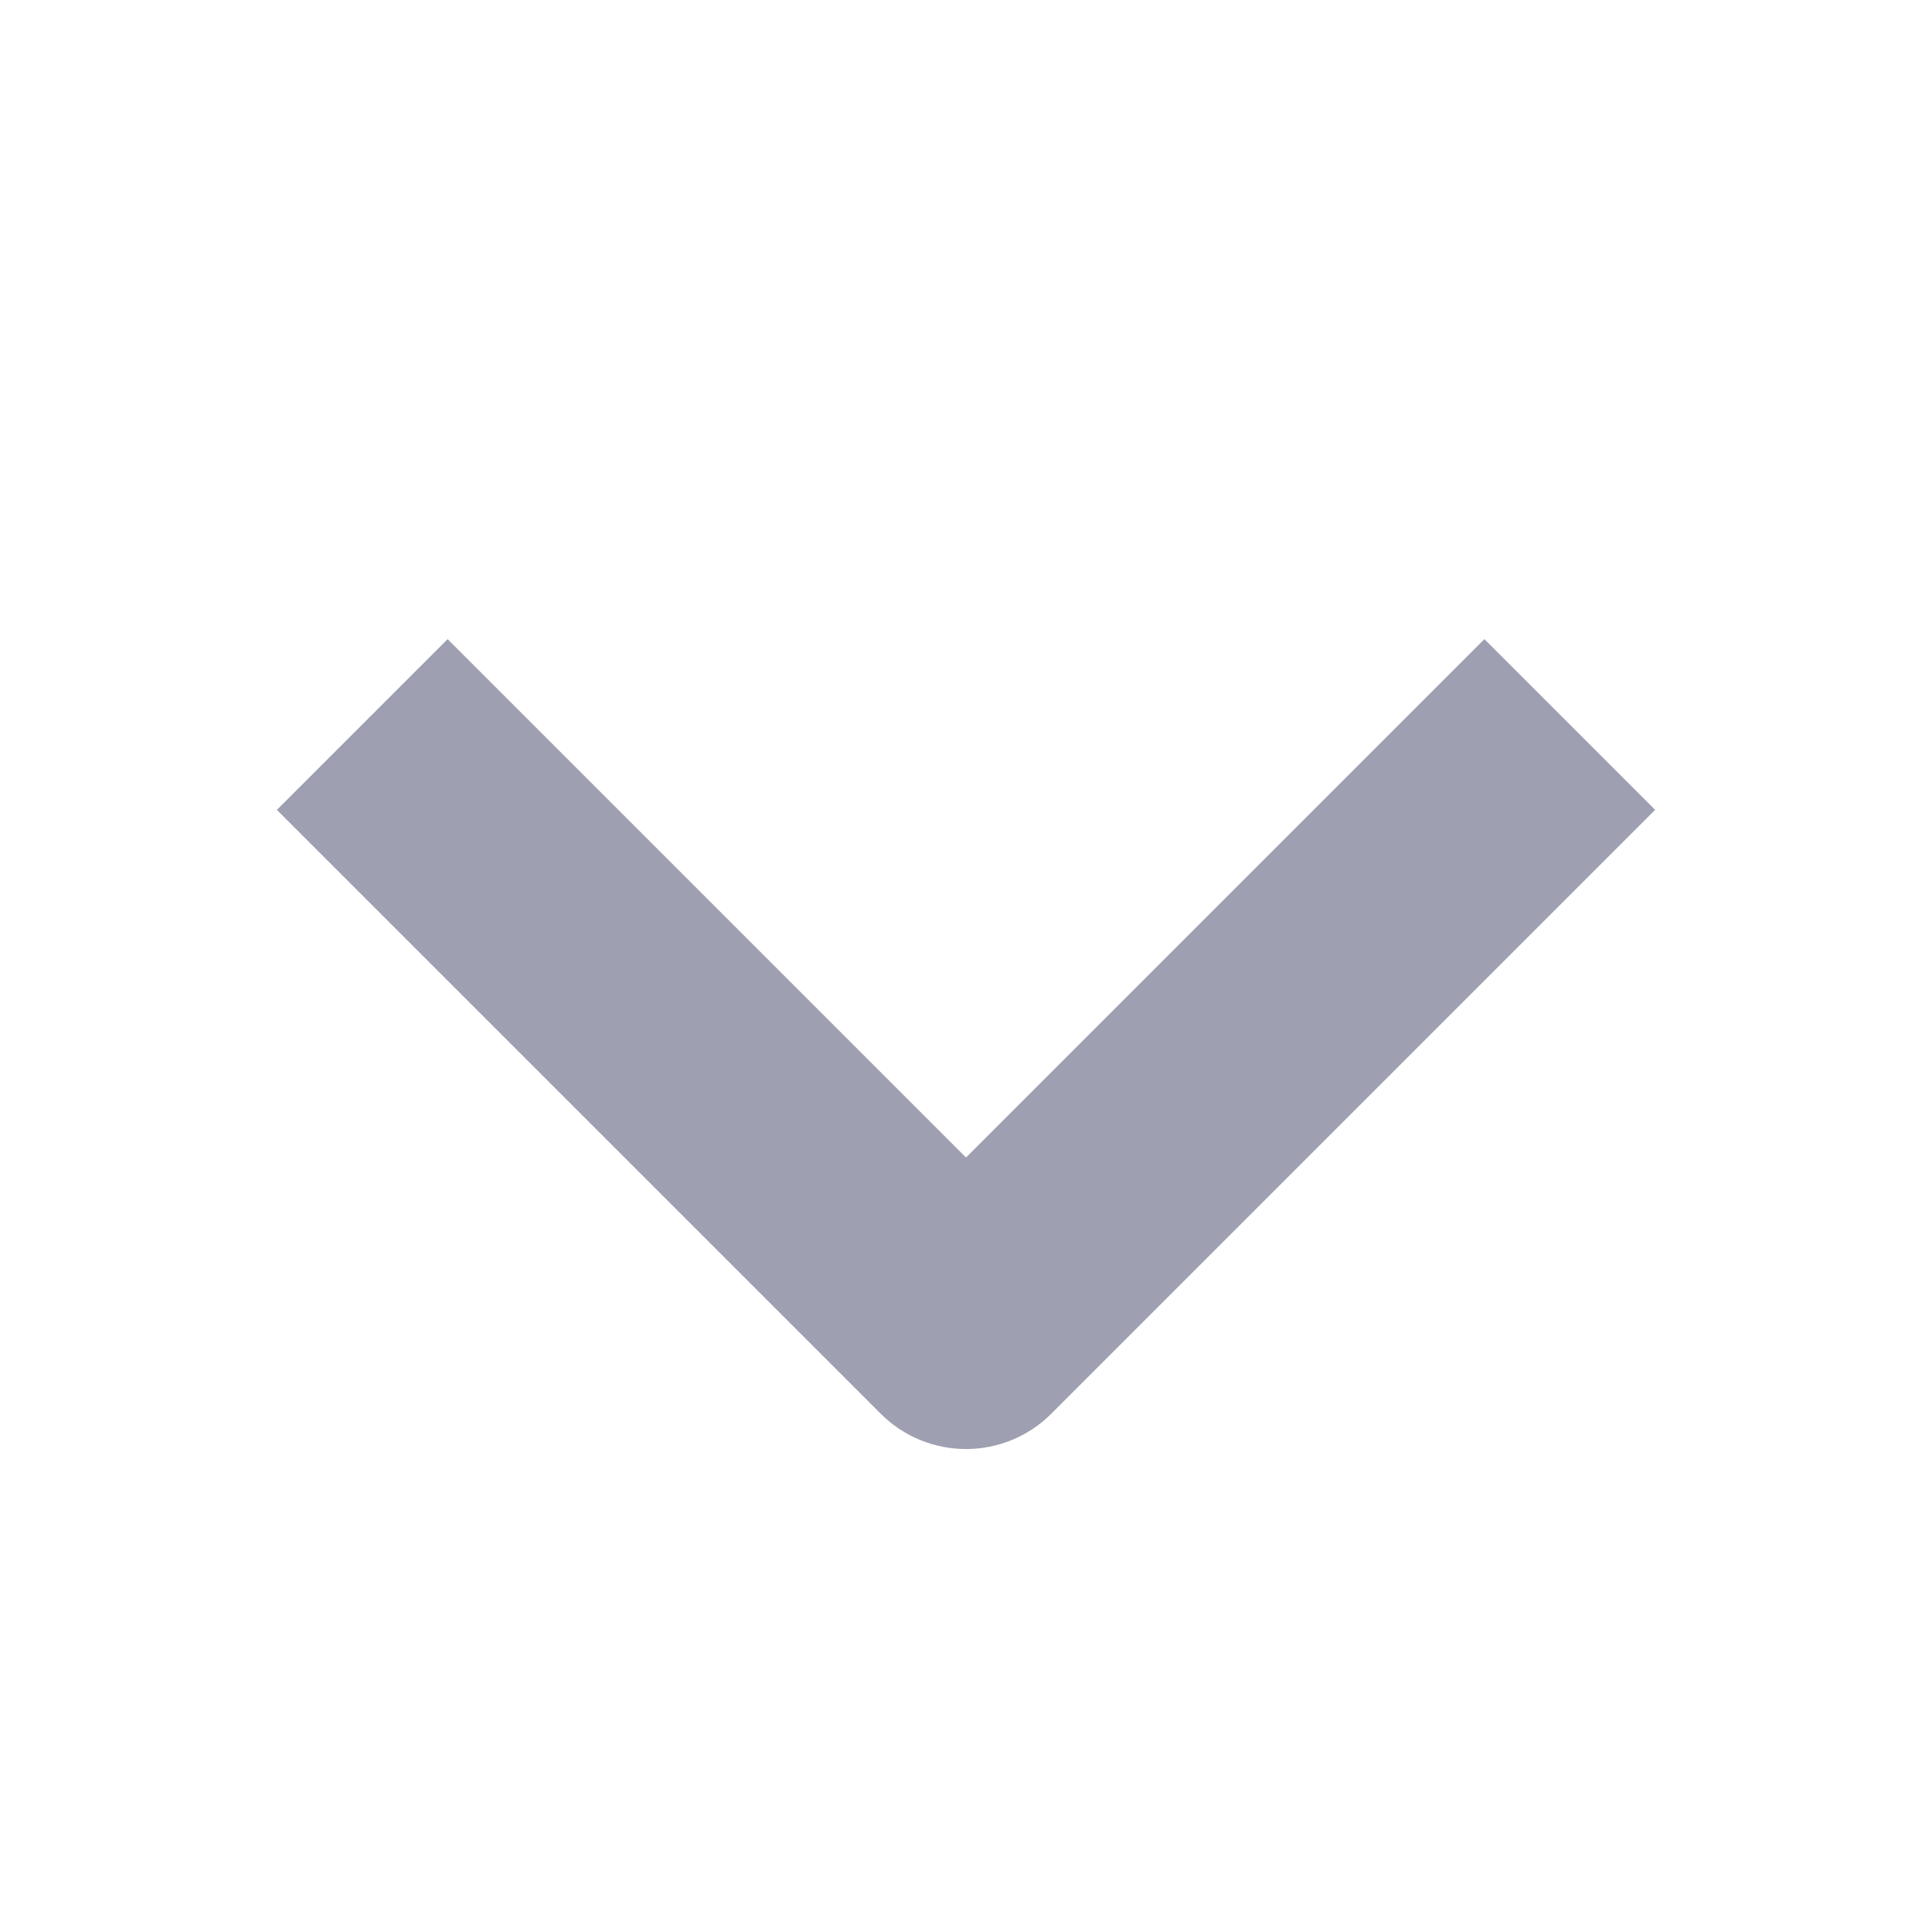 <svg width="16" height="16" viewBox="0 0 16 16" fill="none" xmlns="http://www.w3.org/2000/svg">
<path fill-rule="evenodd" clip-rule="evenodd" d="M7.293 11.707L2.293 6.707L3.707 5.293L8 9.586L12.293 5.293L13.707 6.707L8.707 11.707C8.317 12.098 7.683 12.098 7.293 11.707Z" fill="#9F9FB2"/>
</svg>
